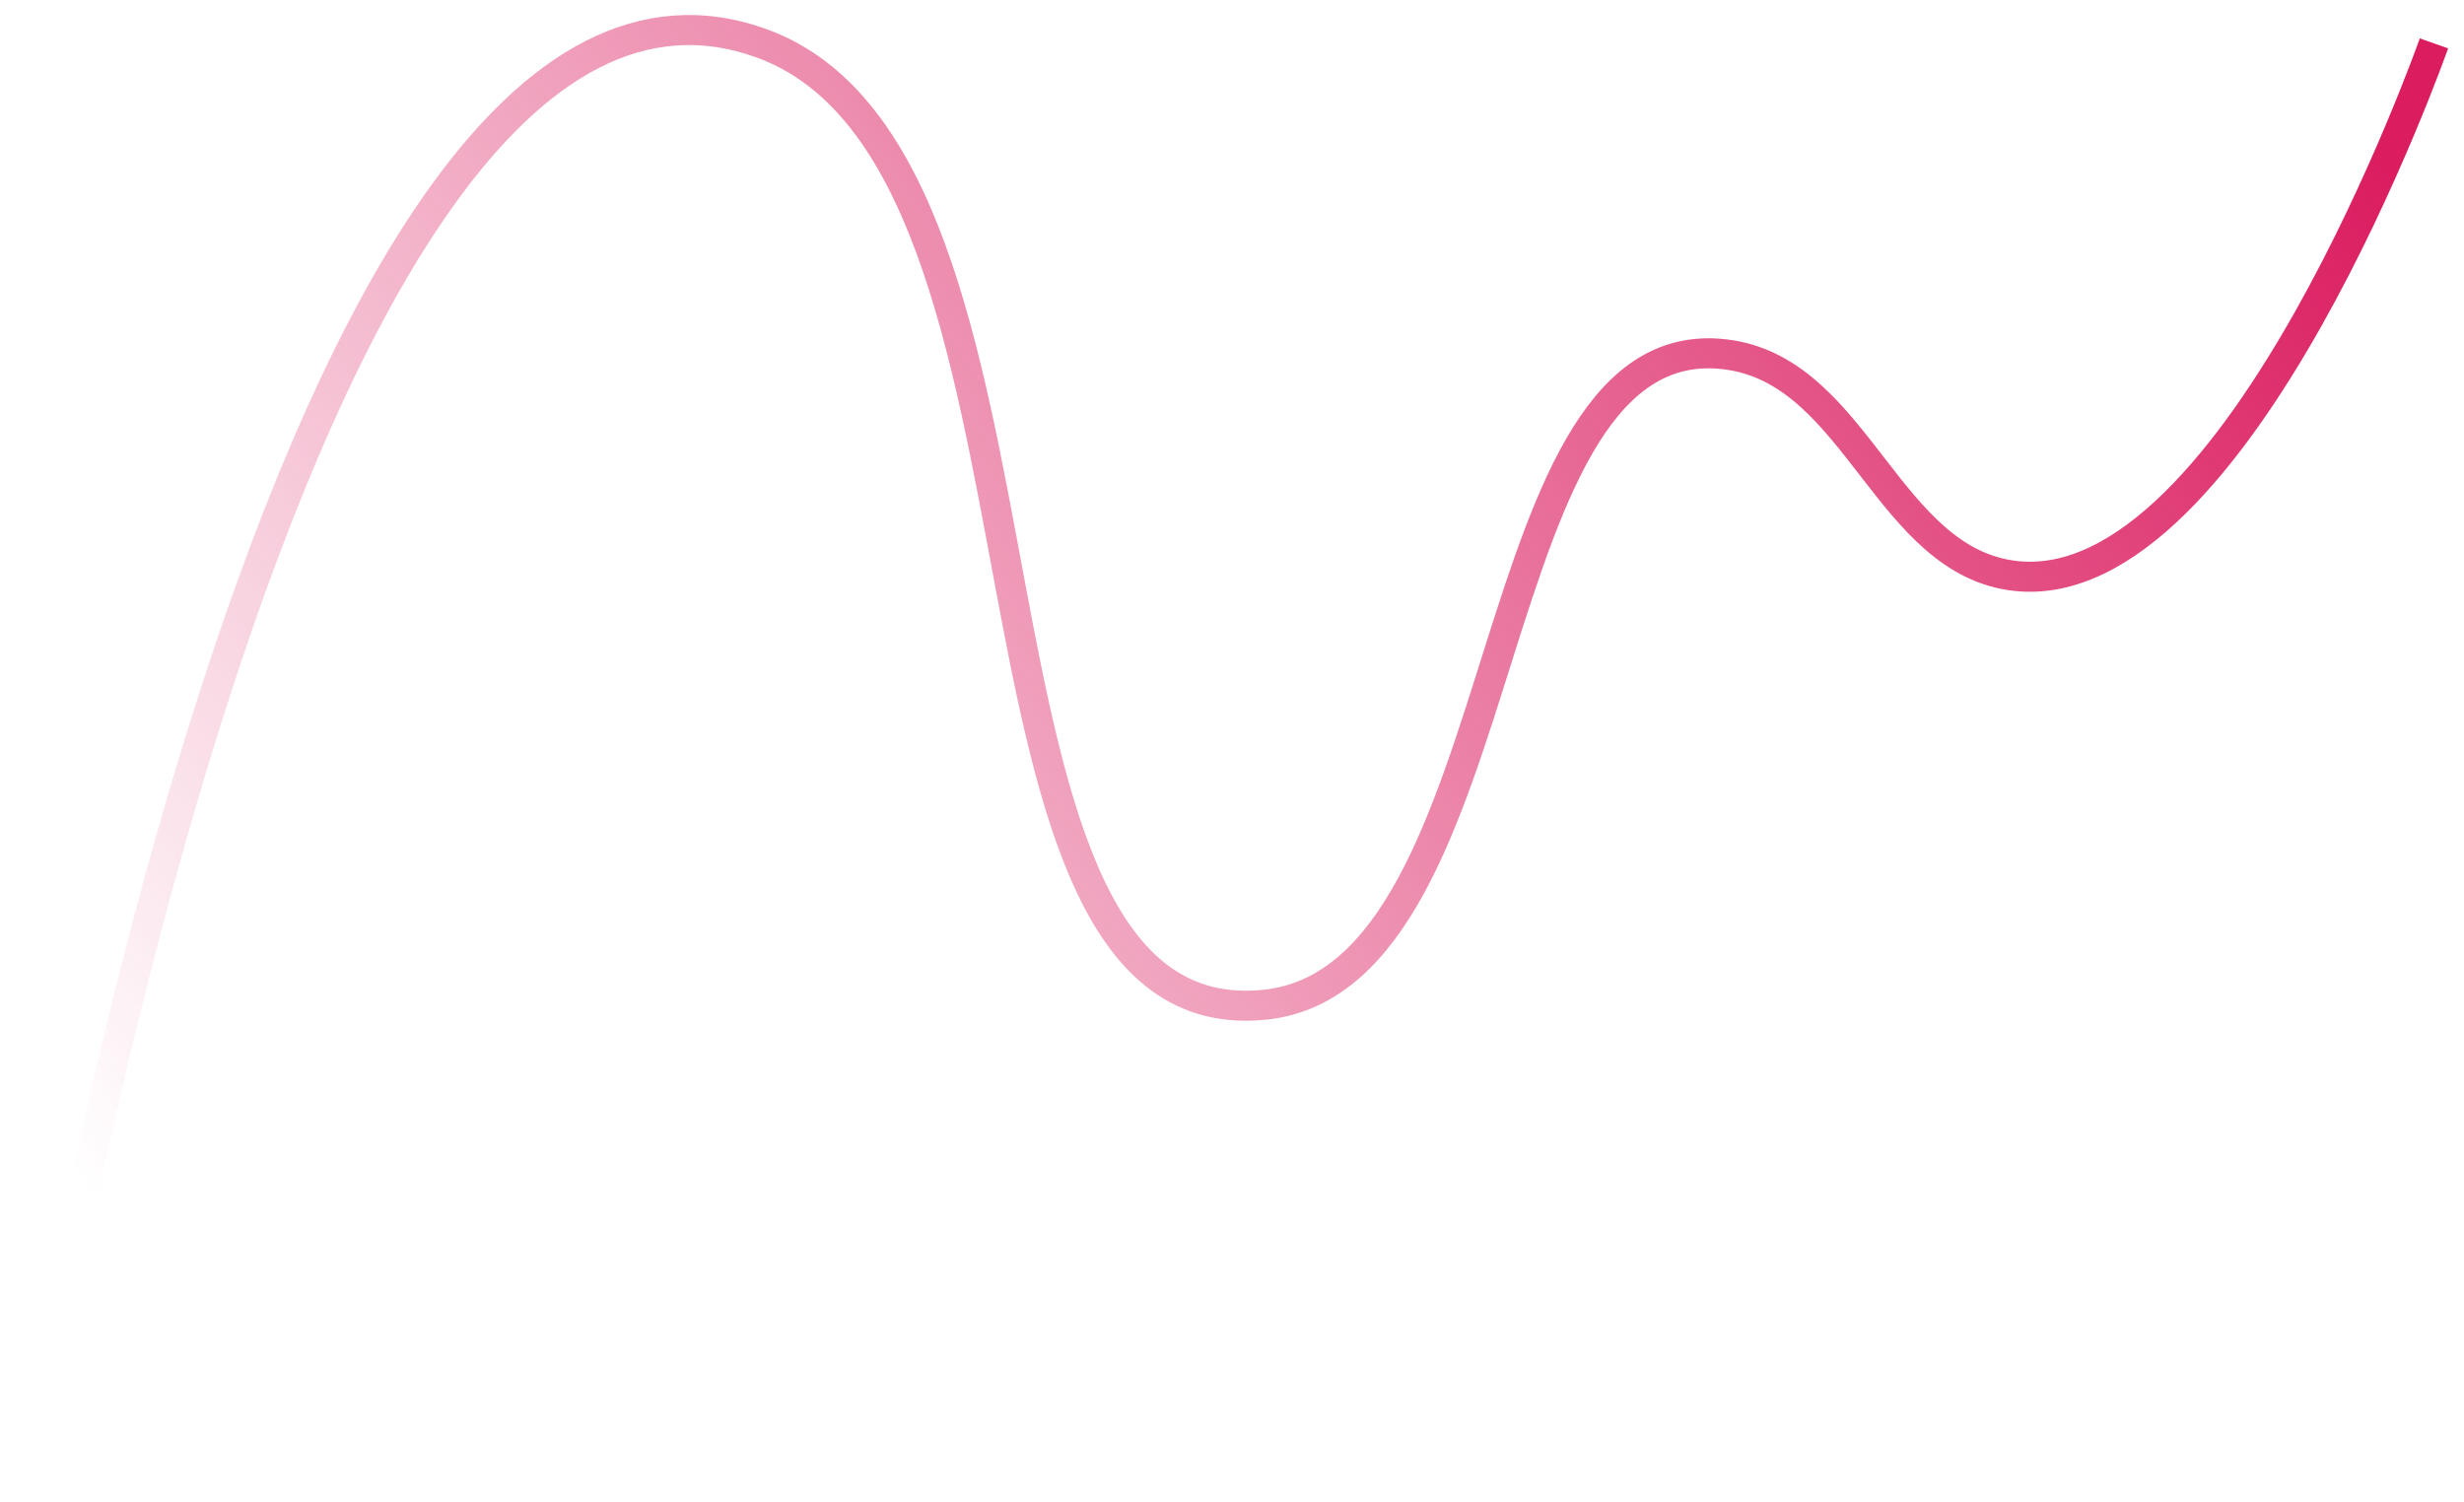 <svg width="82" height="50" viewBox="0 0 82 50" fill="none" xmlns="http://www.w3.org/2000/svg">
<path d="M1 49C1 49 9.322 -4.371 25.348 1.443C36.212 5.384 30.9 34.623 42.107 33.436C50.726 32.523 49.014 10.454 57.601 11.819C61.83 12.491 62.842 18.709 67.087 19.169C74.49 19.971 81 1.443 81 1.443" stroke="url(#paint0_linear_339_3172)"/>
<defs>
<linearGradient id="paint0_linear_339_3172" x1="76.5" y1="1.5" x2="10" y2="49.5" gradientUnits="userSpaceOnUse">
<stop stop-color="#DB1D60"/>
<stop offset="1" stop-color="#DB1D60" stop-opacity="0"/>
</linearGradient>
</defs>
</svg>
